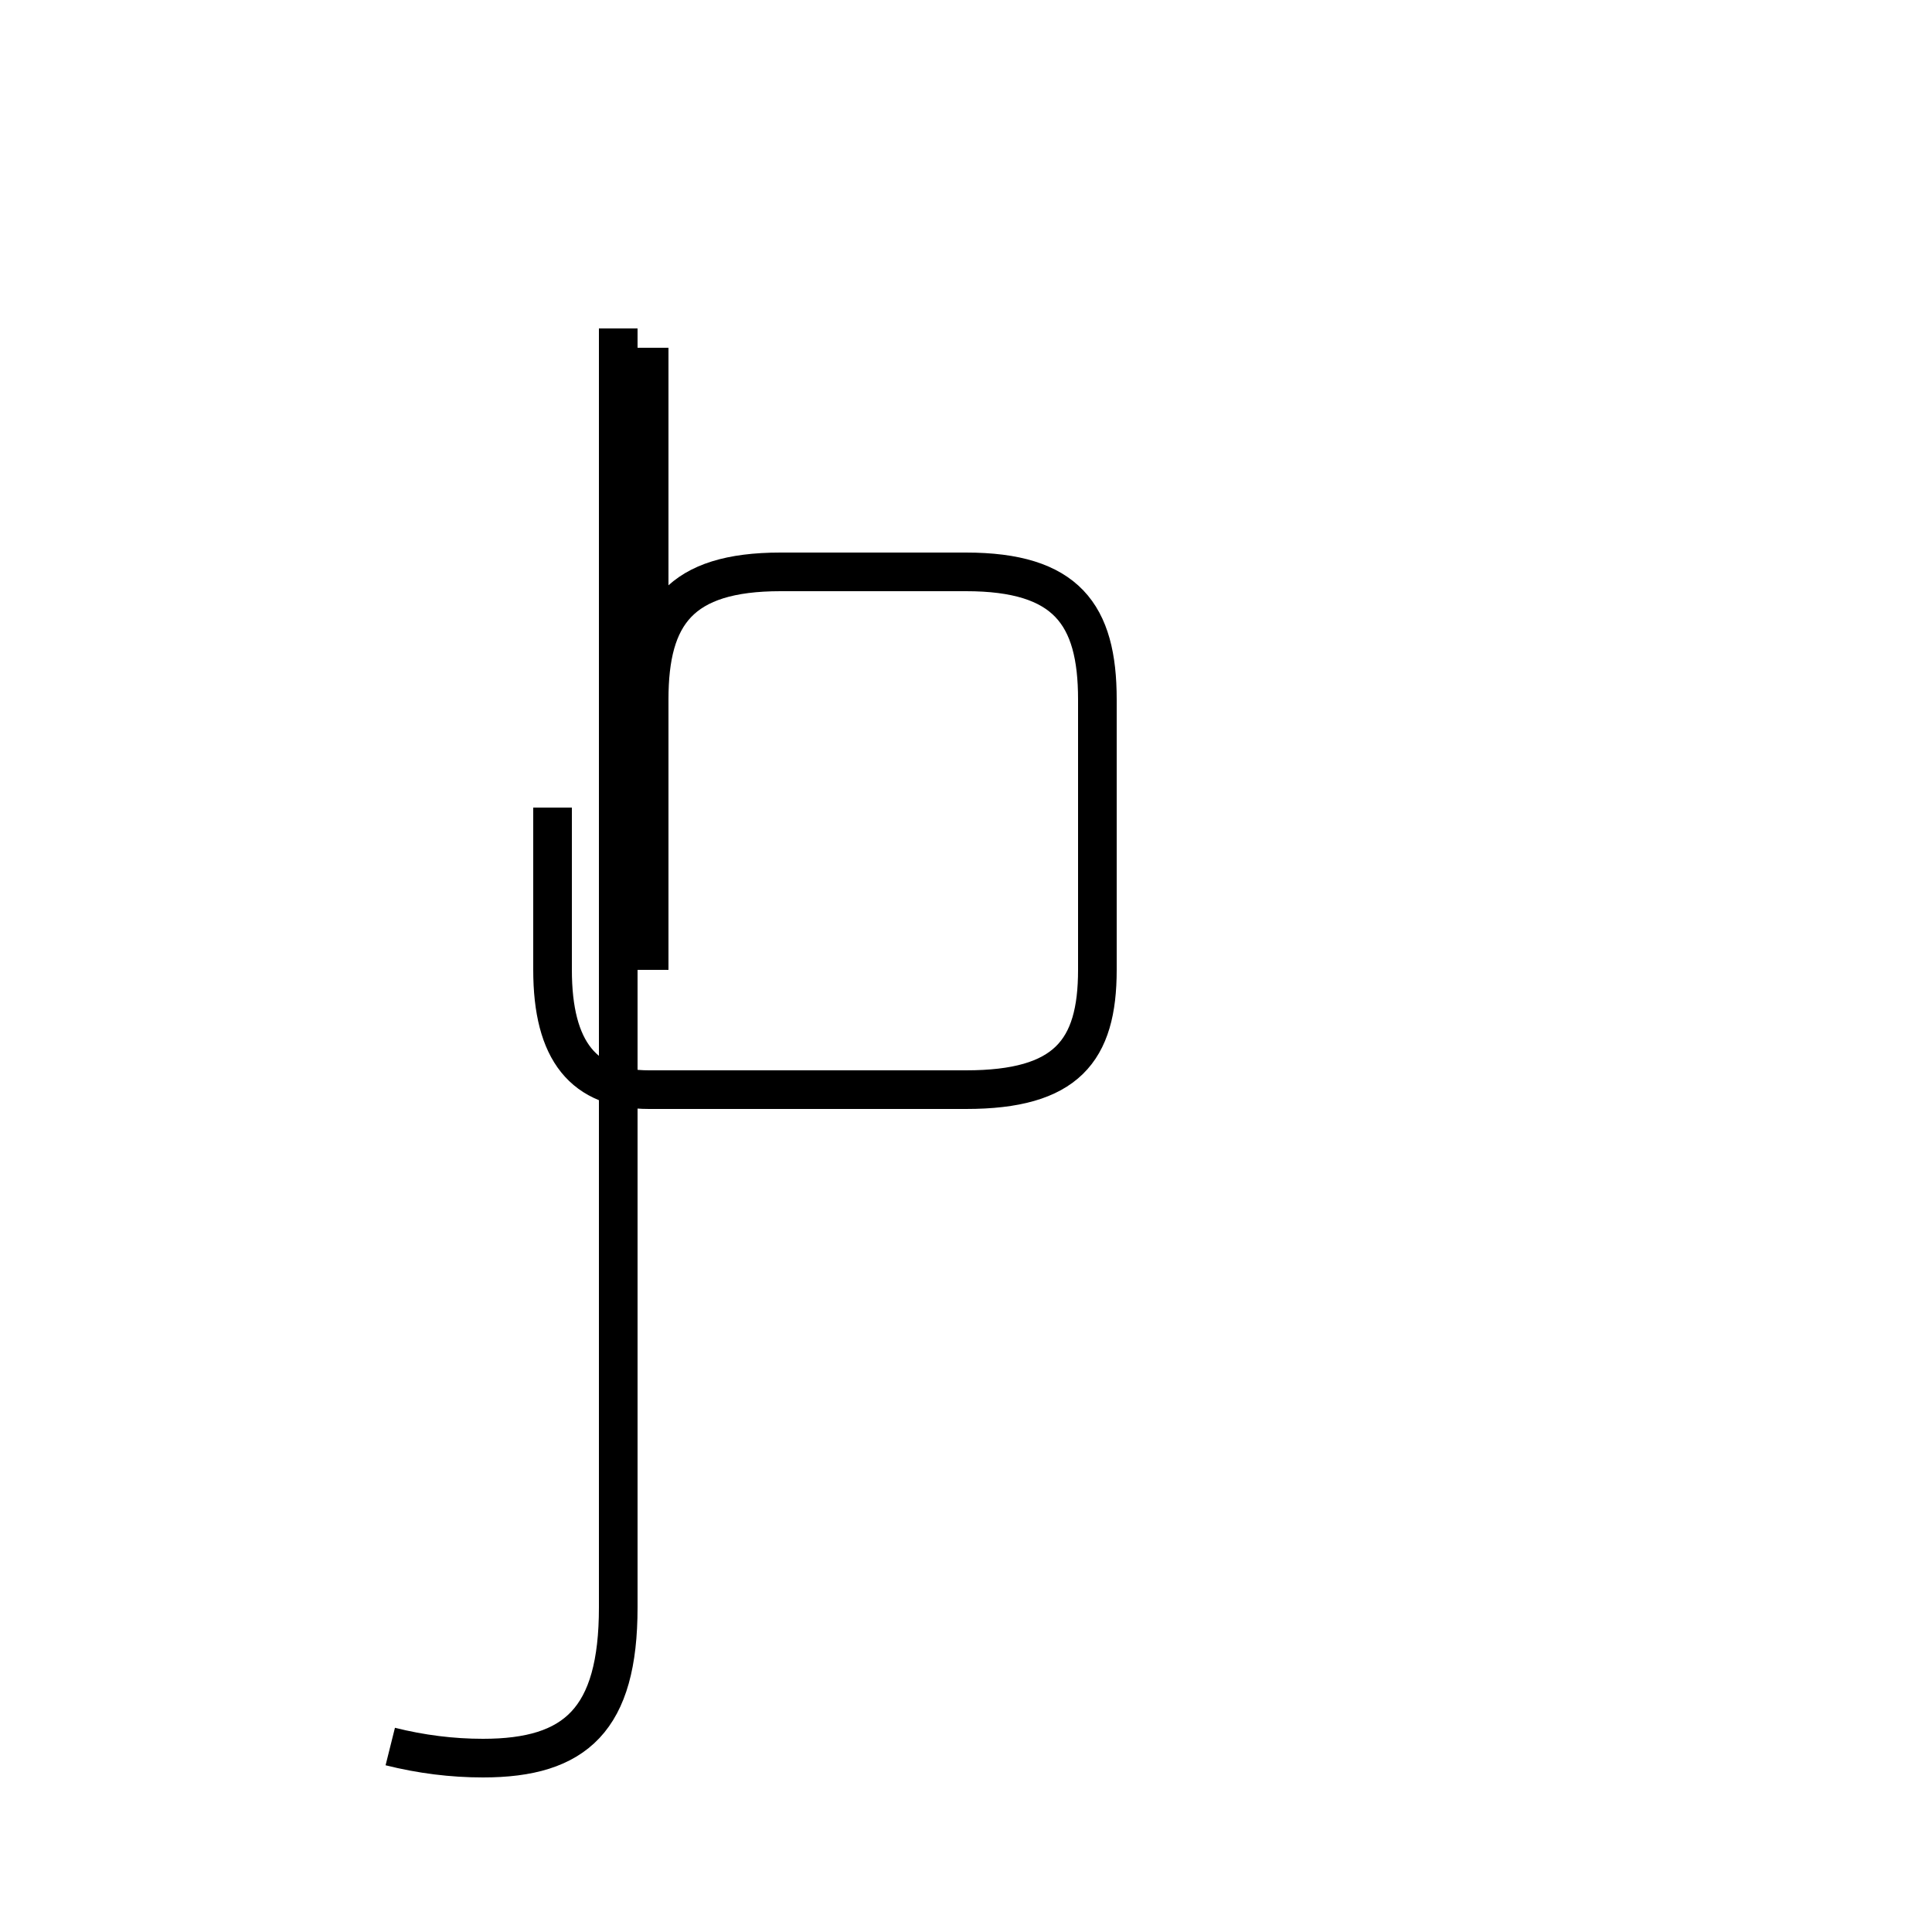 <?xml version='1.0' encoding='utf8'?>
<svg viewBox="0.0 -44.0 50.0 50.0" version="1.1" xmlns="http://www.w3.org/2000/svg">
<rect x="0.0" y="-44.0" width="50.0" height="50.0" fill="#808080" stroke="none"/>
<rect x="-1000" y="-1000" width="2000" height="2000" stroke="white" fill="white"/>
<g style="fill:none; stroke:#000000;  stroke-width:1">
<path d="M 10.1 -1.2 C 10.9 -1.4 11.7 -1.5 12.5 -1.5 C 14.9 -1.5 16.0 -0.5 16.0 2.4 L 16.0 35.5 M 16.8 23.1 L 16.8 35.0 M 16.8 18.9 L 16.8 25.9 C 16.8 28.1 17.6 29.2 20.2 29.2 L 25.0 29.2 C 27.6 29.2 28.4 28.1 28.4 25.9 L 28.4 18.9 C 28.4 16.8 27.6 15.8 25.0 15.8 L 16.8 15.8 C 15.1 15.8 14.3 16.8 14.3 18.9 L 14.3 23.1 " transform="scale(1, -1)" />
</g>
</svg>